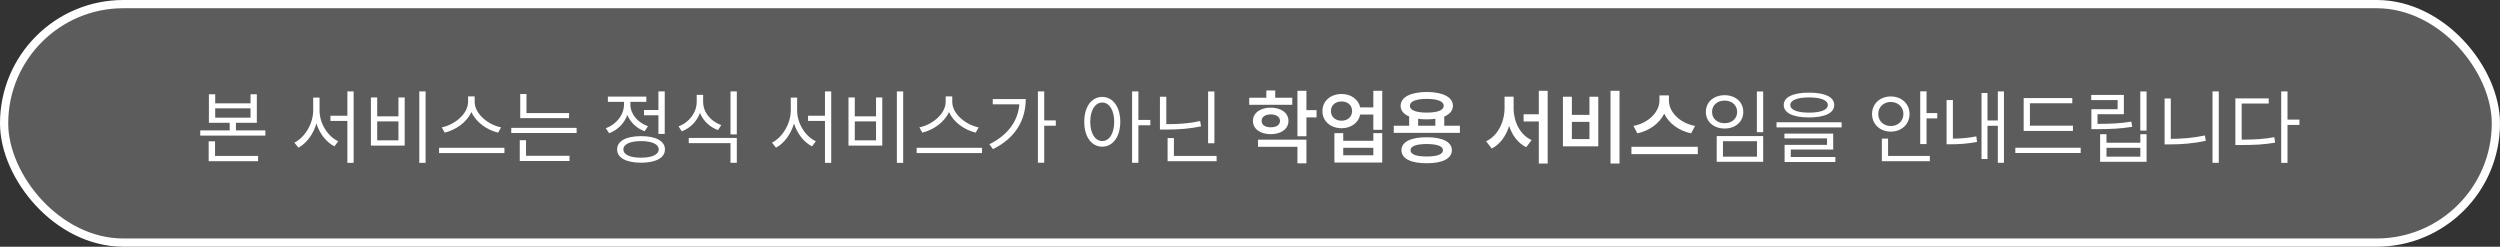 <svg width="304" height="30" viewBox="0 0 304 30" fill="none" xmlns="http://www.w3.org/2000/svg">
<rect x="0" y="0" width="304" height="30" fill="#333333" stroke="none"/>
<rect x="0.5" y="0.5" width="303" height="29" rx="14.5" fill="white" fill-opacity="0.2"/>
<path d="M28.689 14.932V15.858H32.267V16.493H24.352V15.858H27.93V14.932H25.402V11.459H26.169V12.563H30.464V11.459H31.231V14.932H28.689ZM30.464 13.171H26.169V14.311H30.464V13.171ZM25.374 17.184H26.148V18.965H31.383V19.601H25.374V17.184ZM42.241 14.076V11.113H43.001V19.808H42.241V14.704H40.183V14.076H42.241ZM38.857 11.866V13.447C38.857 15.015 39.865 16.597 41.129 17.177L40.666 17.798C39.679 17.291 38.864 16.251 38.477 15.019C38.094 16.317 37.279 17.429 36.288 17.957L35.798 17.343C37.068 16.714 38.077 15.043 38.084 13.447V11.866H38.857ZM50.985 11.113H51.752V19.808H50.985V11.113ZM45.101 11.852H45.868V14.145H48.451V11.852H49.21V17.709H45.101V11.852ZM45.868 14.76V17.066H48.451V14.76H45.868ZM57.323 13.617C56.76 14.887 55.386 15.82 54.073 16.127L53.721 15.485C55.227 15.195 56.912 13.883 56.919 12.391V11.721H57.72V12.391C57.72 13.876 59.419 15.202 60.931 15.485L60.572 16.127C59.263 15.823 57.886 14.894 57.323 13.617ZM53.39 18.613V17.971H61.339V18.613H53.39ZM64.019 13.745H69.199V14.366H63.26V11.431H64.019V13.745ZM62.169 16.169V15.547H70.117V16.169H62.169ZM63.204 17.052H63.964V18.945H69.254V19.58H63.204V17.052ZM78.31 14.014V13.379H80.064V11.113H80.831V16.286H80.064V14.014H78.31ZM76.283 13.986C75.91 15.001 75.106 15.813 74.07 16.203L73.669 15.595C74.961 15.126 75.879 13.952 75.879 12.709V12.384H73.918V11.749H78.593V12.384H76.653V12.702C76.653 13.834 77.523 14.912 78.793 15.347L78.393 15.961C77.416 15.609 76.659 14.88 76.283 13.986ZM77.951 16.555C79.753 16.555 80.858 17.149 80.858 18.171C80.858 19.193 79.753 19.78 77.951 19.787C76.141 19.78 75.037 19.193 75.043 18.171C75.037 17.149 76.141 16.555 77.951 16.555ZM77.951 19.173C79.277 19.18 80.099 18.8 80.099 18.171C80.099 17.536 79.277 17.156 77.951 17.156C76.618 17.156 75.796 17.536 75.803 18.171C75.796 18.8 76.618 19.18 77.951 19.173ZM88.829 16.341V11.113H89.596V16.341H88.829ZM85.117 13.731C84.737 14.763 83.936 15.575 82.911 15.968L82.51 15.367C83.815 14.884 84.72 13.682 84.72 12.37V11.534H85.5V12.37C85.493 13.634 86.412 14.76 87.704 15.209L87.31 15.816C86.302 15.447 85.507 14.697 85.117 13.731ZM88.829 17.405H83.753V16.776H89.596V19.794H88.829V17.405ZM100.316 14.076V11.113H101.076V19.808H100.316V14.704H98.258V14.076H100.316ZM96.932 11.866V13.447C96.932 15.015 97.94 16.597 99.204 17.177L98.741 17.798C97.754 17.291 96.939 16.251 96.552 15.019C96.169 16.317 95.354 17.429 94.363 17.957L93.873 17.343C95.143 16.714 96.152 15.043 96.159 13.447V11.866H96.932ZM109.06 11.113H109.827V19.808H109.06V11.113ZM103.176 11.852H103.943V14.145H106.526V11.852H107.285V17.709H103.176V11.852ZM103.943 14.76V17.066H106.526V14.76H103.943ZM115.398 13.617C114.835 14.887 113.461 15.82 112.148 16.127L111.796 15.485C113.302 15.195 114.987 13.883 114.994 12.391V11.721H115.795V12.391C115.795 13.876 117.494 15.202 119.006 15.485L118.647 16.127C117.338 15.823 115.961 14.894 115.398 13.617ZM111.465 18.613V17.971H119.414V18.613H111.465ZM126.977 14.642H128.386V15.291H126.977V19.787H126.21V11.113H126.977V14.642ZM120.72 12.046H124.732C124.726 14.504 123.572 16.742 120.741 18.137L120.313 17.536C122.557 16.421 123.779 14.749 123.952 12.688H120.72V12.046ZM138.429 14.58H139.88V15.236H138.429V19.794H137.663V11.113H138.429V14.58ZM134.03 11.783C135.315 11.79 136.219 12.964 136.226 14.808C136.219 16.659 135.315 17.833 134.03 17.833C132.746 17.833 131.841 16.659 131.848 14.808C131.841 12.964 132.746 11.79 134.03 11.783ZM134.03 17.149C134.9 17.149 135.487 16.224 135.487 14.808C135.487 13.399 134.9 12.474 134.03 12.467C133.174 12.474 132.573 13.399 132.573 14.808C132.573 16.224 133.174 17.149 134.03 17.149ZM146.904 11.12H147.671V17.425H146.904V11.12ZM145.937 14.718L146.048 15.367C144.625 15.658 143.348 15.754 141.752 15.754H141.048V11.762H141.821V15.098C143.351 15.101 144.591 15.019 145.937 14.718ZM142.747 16.79V18.965H147.94V19.601H141.98V16.79H142.747ZM155.066 11.887H157.141V12.746H151.903V11.887H153.985V11.003H155.066V11.887ZM158.861 13.389H160.093V14.276H158.861V16.569H157.769V11.044H158.861V13.389ZM156.678 14.704C156.675 15.671 155.798 16.317 154.527 16.317C153.246 16.317 152.355 15.671 152.359 14.704C152.355 13.738 153.246 13.092 154.527 13.088C155.798 13.092 156.675 13.738 156.678 14.704ZM153.412 14.704C153.405 15.202 153.854 15.481 154.527 15.478C155.194 15.481 155.642 15.202 155.649 14.704C155.642 14.204 155.194 13.914 154.527 13.91C153.854 13.914 153.405 14.204 153.412 14.704ZM157.769 17.854H152.977V16.98H158.861V19.863H157.769V17.854ZM166.997 13.057V11.044H168.081V15.782H166.997V13.928H165.405C165.202 14.922 164.293 15.592 163.137 15.592C161.787 15.592 160.802 14.725 160.809 13.503C160.802 12.298 161.787 11.428 163.137 11.431C164.283 11.428 165.184 12.087 165.402 13.057H166.997ZM163.137 14.677C163.882 14.677 164.414 14.207 164.414 13.503C164.414 12.791 163.882 12.336 163.137 12.339C162.377 12.336 161.842 12.791 161.842 13.503C161.842 14.207 162.377 14.677 163.137 14.677ZM163.337 17.125H166.997V16.189H168.081V19.76H162.263V16.189H163.337V17.125ZM163.337 18.879H166.997V17.971H163.337V18.879ZM175.621 14.173V15.288H177.523V16.158H169.481V15.288H171.353V14.166C170.69 13.883 170.313 13.441 170.317 12.864C170.313 11.811 171.546 11.189 173.497 11.186C175.441 11.189 176.674 11.811 176.674 12.864C176.674 13.444 176.294 13.889 175.621 14.173ZM173.497 12.025C172.192 12.025 171.435 12.325 171.442 12.864C171.435 13.406 172.192 13.693 173.497 13.693C174.795 13.693 175.558 13.406 175.558 12.864C175.558 12.325 174.795 12.025 173.497 12.025ZM172.447 14.449V15.288H174.54V14.449C174.222 14.49 173.873 14.514 173.497 14.514C173.117 14.514 172.768 14.49 172.447 14.449ZM173.49 16.69C175.393 16.686 176.546 17.249 176.549 18.265C176.546 19.294 175.393 19.853 173.49 19.849C171.567 19.853 170.417 19.294 170.417 18.265C170.417 17.249 171.567 16.686 173.49 16.69ZM173.49 19.028C174.757 19.035 175.458 18.765 175.465 18.265C175.458 17.774 174.757 17.519 173.49 17.512C172.209 17.519 171.515 17.774 171.522 18.265C171.515 18.765 172.209 19.035 173.49 19.028ZM187.119 13.896V11.044H188.196V19.884H187.119V14.774H185.272V13.896H187.119ZM184.056 11.752V13.164C184.056 14.801 184.84 16.41 186.249 17.032L185.589 17.898C184.592 17.408 183.891 16.472 183.511 15.319C183.127 16.538 182.409 17.55 181.394 18.061L180.71 17.18C182.147 16.51 182.948 14.808 182.955 13.164V11.752H184.056ZM195.839 11.044H196.934V19.884H195.839V11.044ZM190.052 11.762H191.14V13.969H193.277V11.762H194.351V17.798H190.052V11.762ZM191.14 14.818V16.907H193.277V14.818H191.14ZM202.37 13.824C201.79 15.001 200.578 15.899 199.103 16.213L198.627 15.309C200.447 14.977 201.783 13.61 201.79 12.249V11.6H202.943V12.249C202.94 13.617 204.276 14.984 206.124 15.309L205.637 16.213C204.155 15.906 202.943 15.012 202.37 13.824ZM198.382 18.744V17.847H206.452V18.744H198.382ZM213.635 11.12H214.402V16.079H213.635V11.12ZM209.712 11.576C211.031 11.576 211.984 12.398 211.984 13.613C211.984 14.801 211.031 15.63 209.712 15.63C208.393 15.63 207.433 14.801 207.433 13.613C207.433 12.398 208.393 11.576 209.712 11.576ZM209.712 12.232C208.821 12.225 208.179 12.798 208.186 13.613C208.179 14.414 208.821 14.981 209.712 14.981C210.596 14.981 211.239 14.414 211.239 13.613C211.239 12.798 210.596 12.225 209.712 12.232ZM208.752 16.548H214.402V19.677H208.752V16.548ZM213.649 17.17H209.512V19.048H213.649V17.17ZM219.976 14.283C218.042 14.276 216.903 13.745 216.903 12.764C216.903 11.797 218.042 11.265 219.976 11.265C221.91 11.265 223.042 11.797 223.042 12.764C223.042 13.745 221.91 14.276 219.976 14.283ZM219.976 11.845C218.539 11.845 217.697 12.191 217.704 12.764C217.697 13.365 218.539 13.696 219.976 13.696C221.419 13.696 222.262 13.365 222.262 12.764C222.262 12.191 221.419 11.845 219.976 11.845ZM216.026 15.492V14.87H223.94V15.492H216.026ZM222.918 18.185H217.759V19.09H223.18V19.698H217.006V17.619H222.165V16.831H216.986V16.244H222.918V18.185ZM234.267 11.106V13.751H235.572V14.401H234.267V17.515H233.5V11.106H234.267ZM232.202 13.862C232.195 15.119 231.221 16.003 229.923 16.003C228.624 16.003 227.637 15.119 227.644 13.862C227.637 12.605 228.624 11.728 229.923 11.728C231.221 11.728 232.195 12.605 232.202 13.862ZM228.396 13.862C228.39 14.718 229.059 15.326 229.923 15.326C230.793 15.326 231.449 14.718 231.456 13.862C231.449 13.005 230.793 12.398 229.923 12.398C229.059 12.398 228.39 13.005 228.396 13.862ZM228.832 16.852H229.591V18.965H234.667V19.601H228.832V16.852ZM242.935 14.649V11.113H243.681V19.794H242.935V15.298H241.678V19.338H240.953V11.307H241.678V14.649H242.935ZM237.472 12.17V16.859C238.329 16.856 239.257 16.794 240.318 16.583L240.407 17.26C239.199 17.481 238.204 17.543 237.251 17.543H236.706V12.17H237.472ZM246.838 15.284H252.073V15.92H246.078V11.921H251.99V12.557H246.838V15.284ZM245.063 18.606V17.964H253.012V18.606H245.063ZM260.258 15.885V11.12H261.024V15.885H260.258ZM259.173 14.787L259.27 15.423C257.806 15.658 256.618 15.699 255.016 15.706H254.312V13.275H257.502V12.17H254.291V11.541H258.262V13.883H255.057V15.063C256.611 15.057 257.771 15.019 259.173 14.787ZM256.149 17.356H260.265V16.32H261.024V19.677H255.375V16.32H256.149V17.356ZM256.149 19.048H260.265V17.971H256.149V19.048ZM269.043 19.794V11.113H269.803V19.794H269.043ZM263.967 11.97V16.887C265.293 16.883 266.657 16.78 268.118 16.472L268.222 17.128C266.681 17.446 265.307 17.557 263.919 17.557H263.215V11.97H263.967ZM278.16 14.546H279.611V15.188H278.16V19.808H277.394V11.113H278.16V14.546ZM272.587 12.591V16.983C274.158 16.98 275.27 16.918 276.558 16.68L276.655 17.343C275.294 17.584 274.155 17.633 272.504 17.633H271.821V11.963H275.875V12.591H272.587Z" fill="white"/>
<rect x="0.5" y="0.5" width="303" height="29" rx="14.5" stroke="white"/>
</svg>
